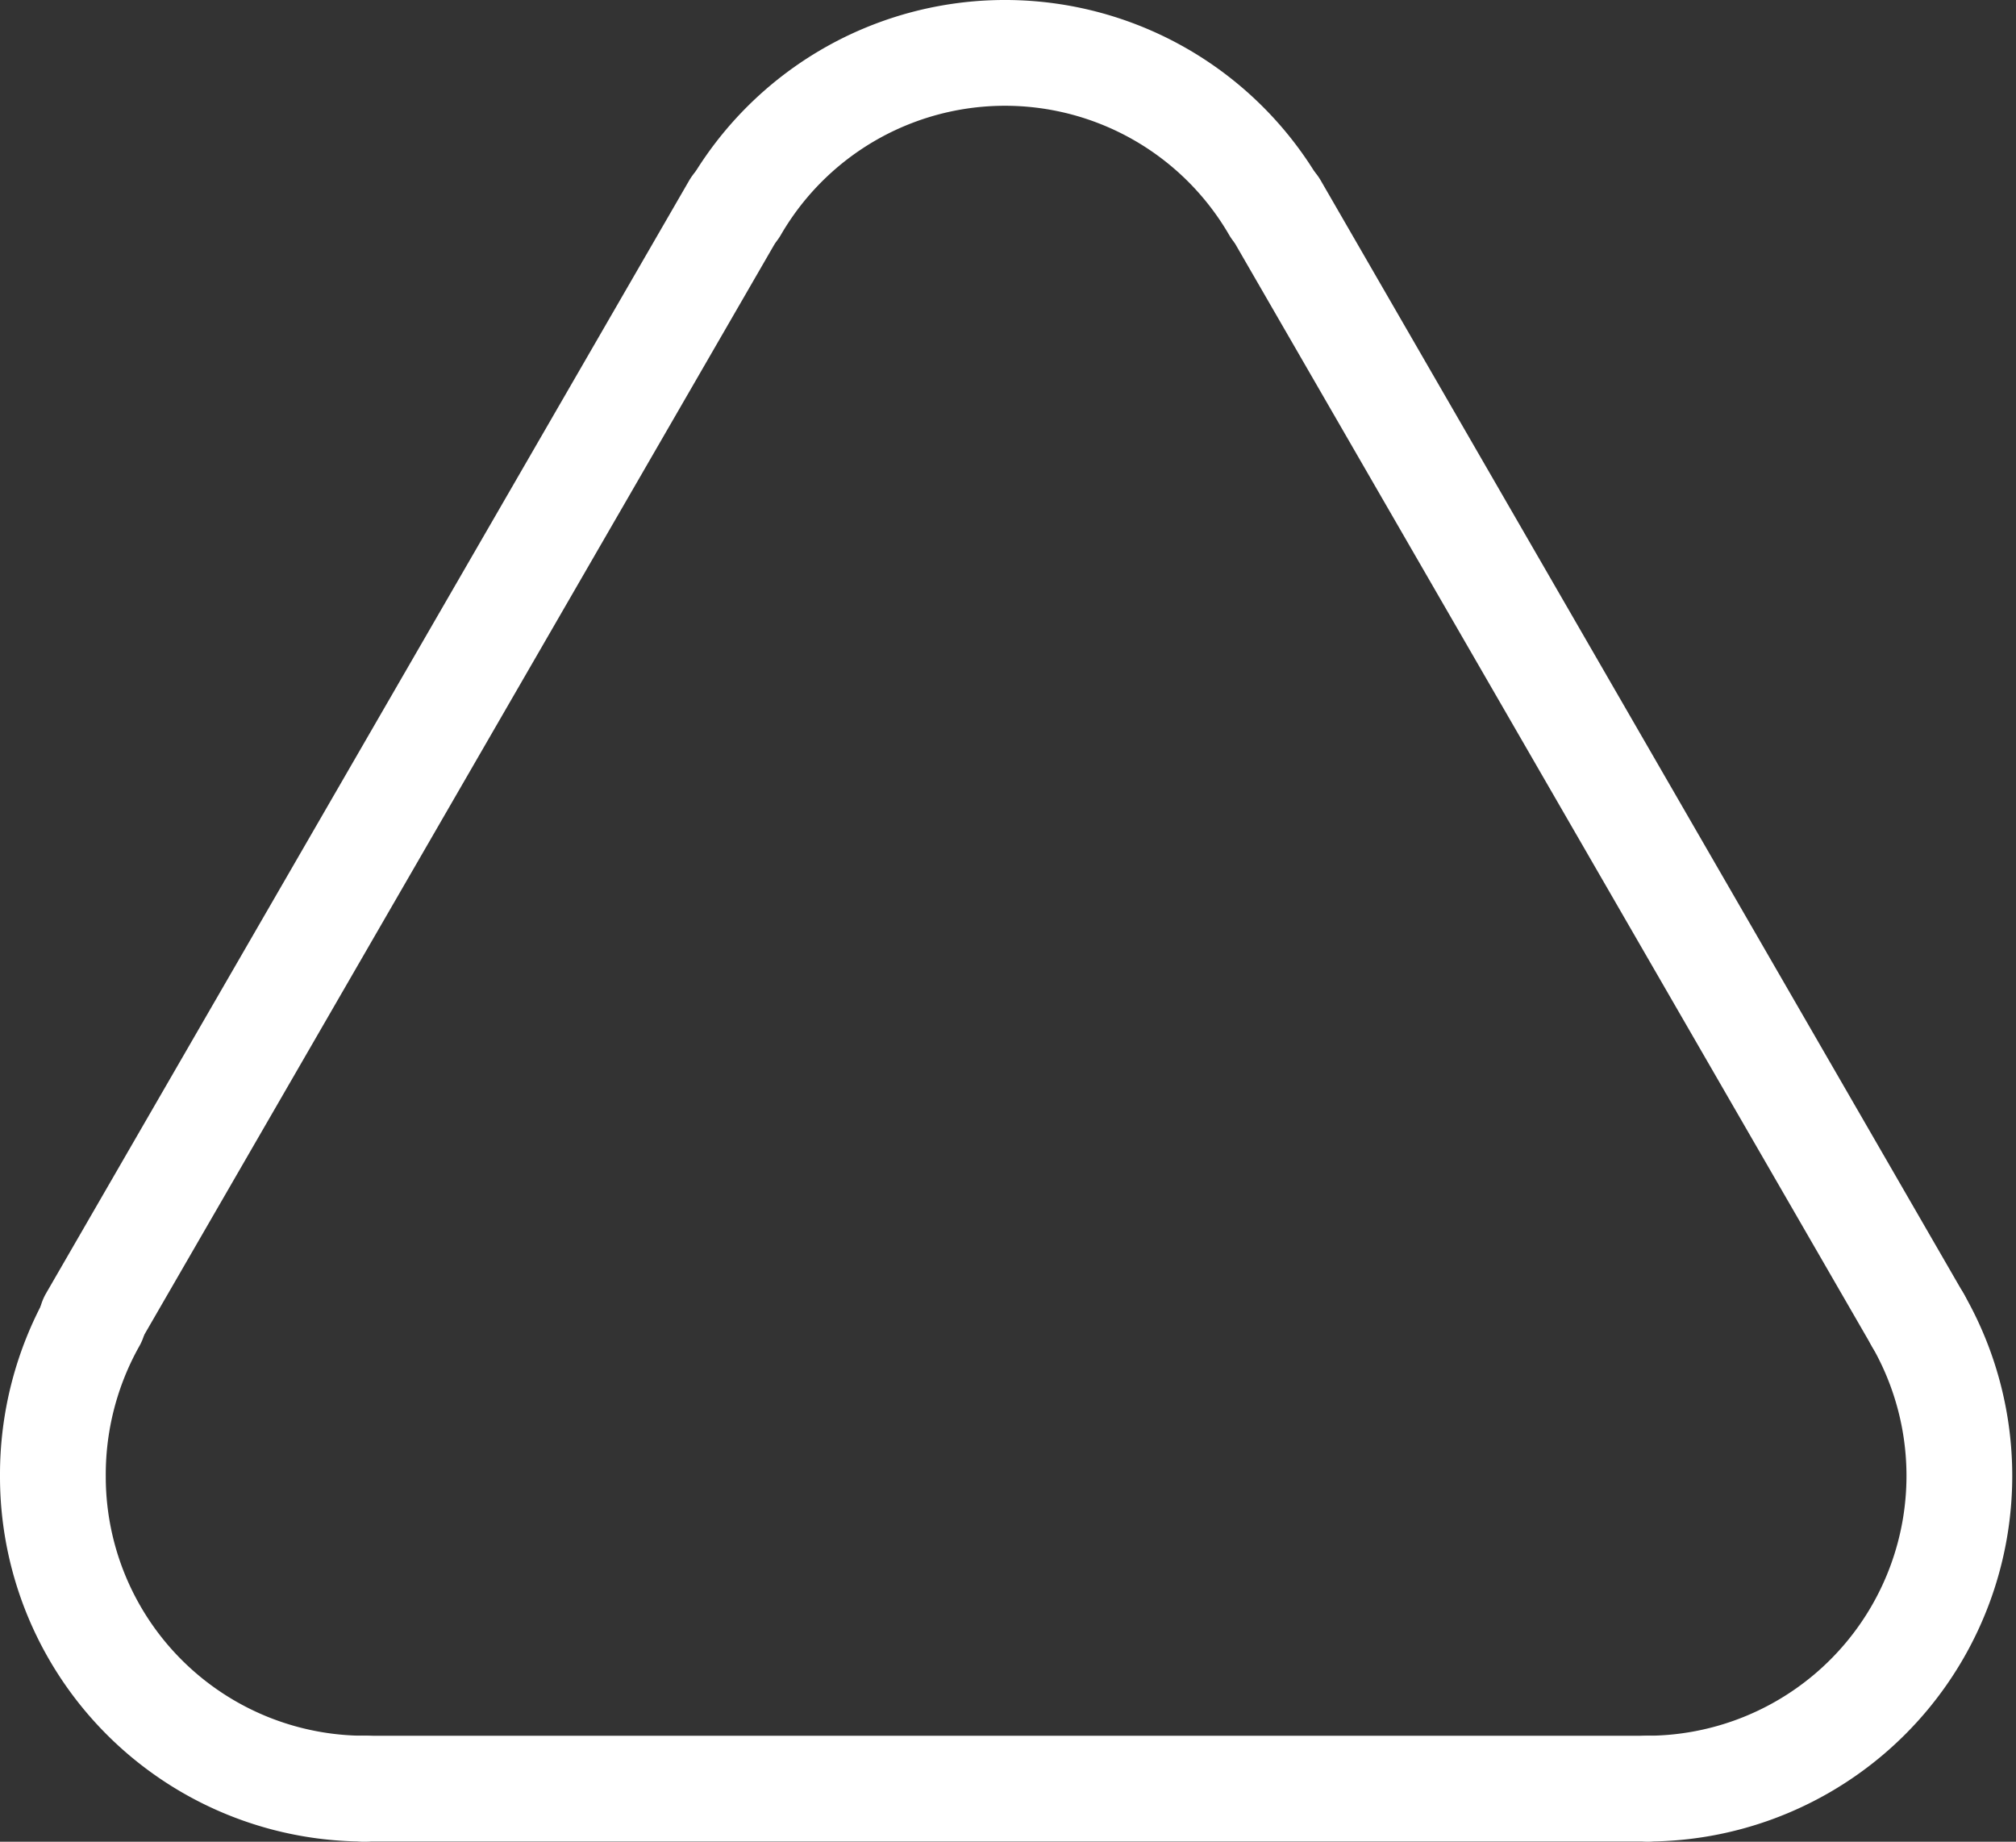 <svg xmlns="http://www.w3.org/2000/svg" width="95.305" height="87.058" viewBox="0 0 95.305 87.058">
  <rect x="0" y="0" width="95.305" height="87.058" fill="#333333" stroke="none"/>
  <g id="shape1" transform="translate(-1415.795 -558.281)">
    <line id="svg_66" x1="60.733" stroke-width="5" transform="translate(1432.966 642.829)" stroke="#fff" stroke-linecap="round" stroke-linejoin="round" fill="none"/>
    <path id="svg_67" d="M248.062,235.829a14.748,14.748,0,0,1-14.767-14.767,14.9,14.9,0,0,1,1.913-7.384" transform="translate(1185 407)" fill="none" stroke="#fff" stroke-linecap="round" stroke-linejoin="round" stroke-width="5"/>
    <line id="svg_68" y1="52.623" x2="30.414" stroke-width="5" transform="translate(1420.131 568.055)" stroke="#fff" stroke-linecap="round" stroke-linejoin="round" fill="none"/>
    <path id="svg_69" d="M265.546,161.132a14.748,14.748,0,0,1,25.518,0" transform="translate(1185 407)" fill="none" stroke="#fff" stroke-linecap="round" stroke-linejoin="round" stroke-width="5"/>
    <line id="svg_70" x2="30.395" y2="52.623" stroke-width="5" transform="translate(1476.063 568.055)" stroke="#fff" stroke-linecap="round" stroke-linejoin="round" fill="none"/>
    <path id="svg_71" d="M321.458,213.678A14.786,14.786,0,0,1,308.7,235.829" transform="translate(1185 407)" fill="none" stroke="#fff" stroke-linecap="round" stroke-linejoin="round" stroke-width="5"/>
  </g>
</svg>
